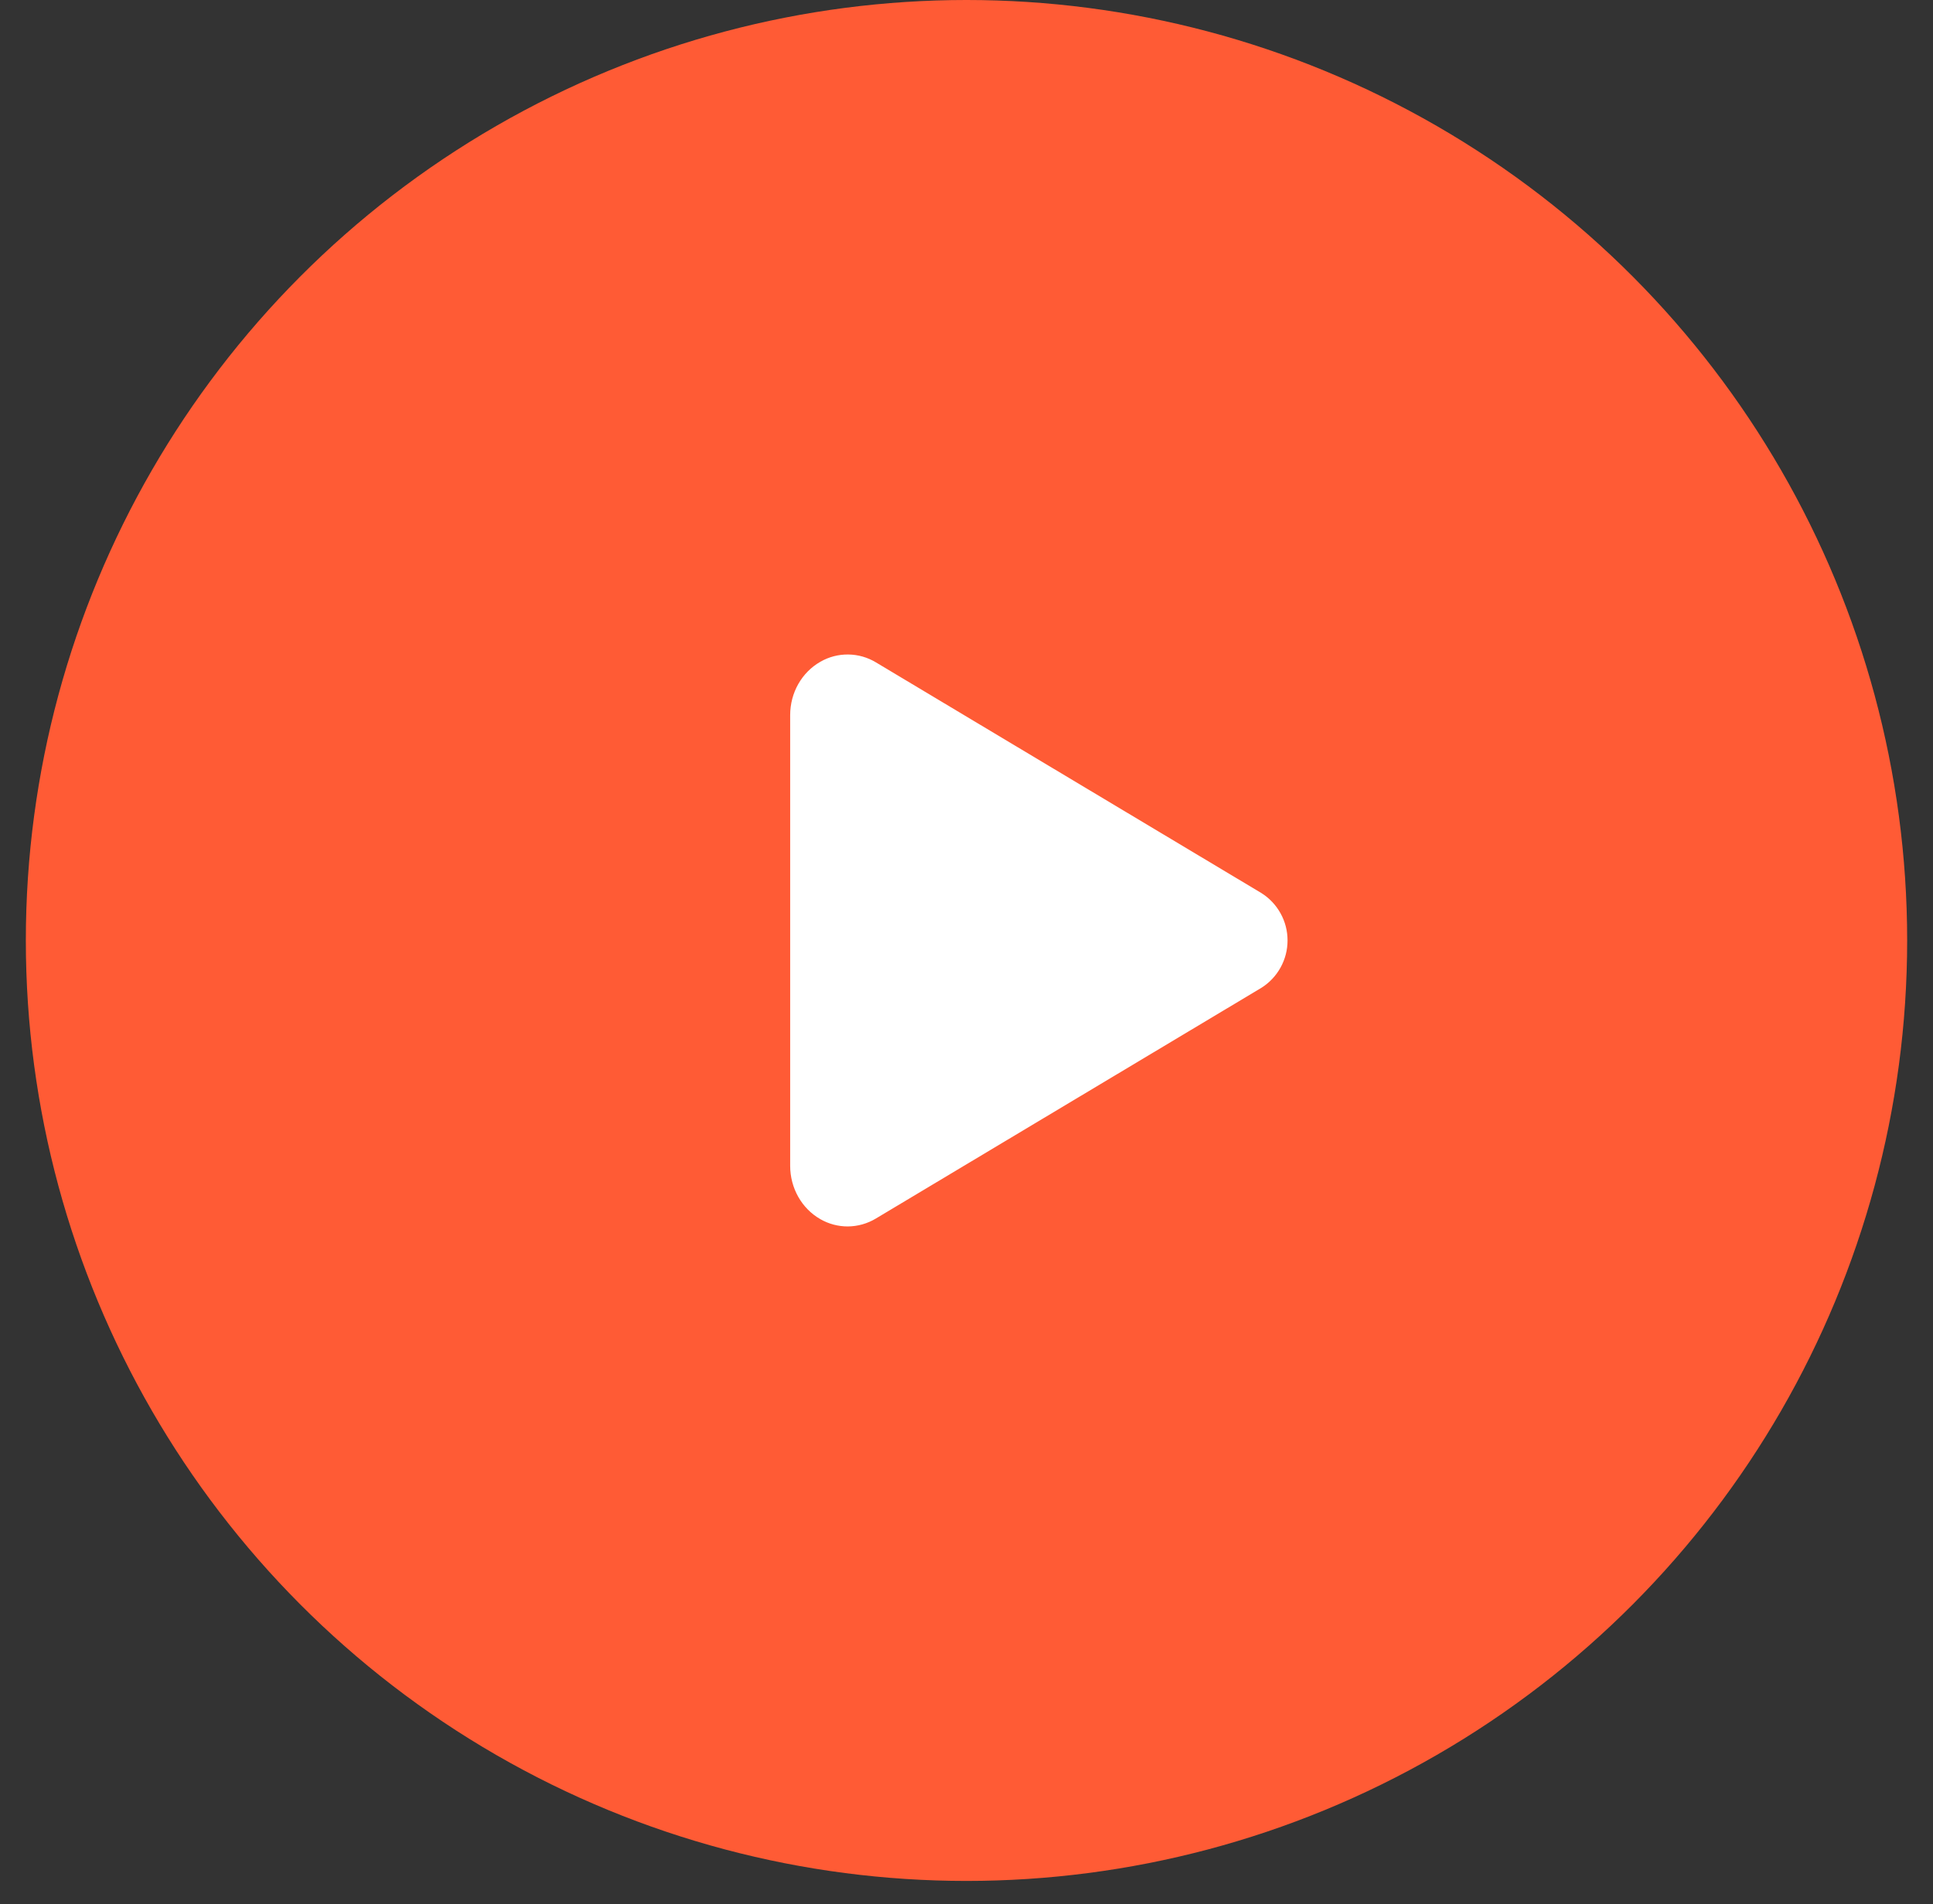 <svg width="68" height="67" viewBox="0 0 68 67" fill="none" xmlns="http://www.w3.org/2000/svg">
<rect x="0" y="0" width="68" height="67" fill="#333333" stroke="none"/>
<circle cx="34" cy="33.091" r="33.091" fill="#FF5B35"/>
<path d="M29.818 43.153C29.482 43.153 29.152 43.065 28.861 42.898C28.205 42.526 27.797 41.804 27.797 41.021V25.161C27.797 24.375 28.205 23.656 28.861 23.284C29.16 23.112 29.498 23.024 29.843 23.029C30.187 23.033 30.523 23.13 30.817 23.308L44.372 31.422C44.654 31.599 44.887 31.845 45.048 32.137C45.21 32.428 45.294 32.756 45.294 33.09C45.294 33.423 45.21 33.751 45.048 34.043C44.887 34.335 44.654 34.581 44.372 34.758L30.815 42.873C30.514 43.055 30.17 43.152 29.818 43.153Z" fill="white"/>
</svg>
